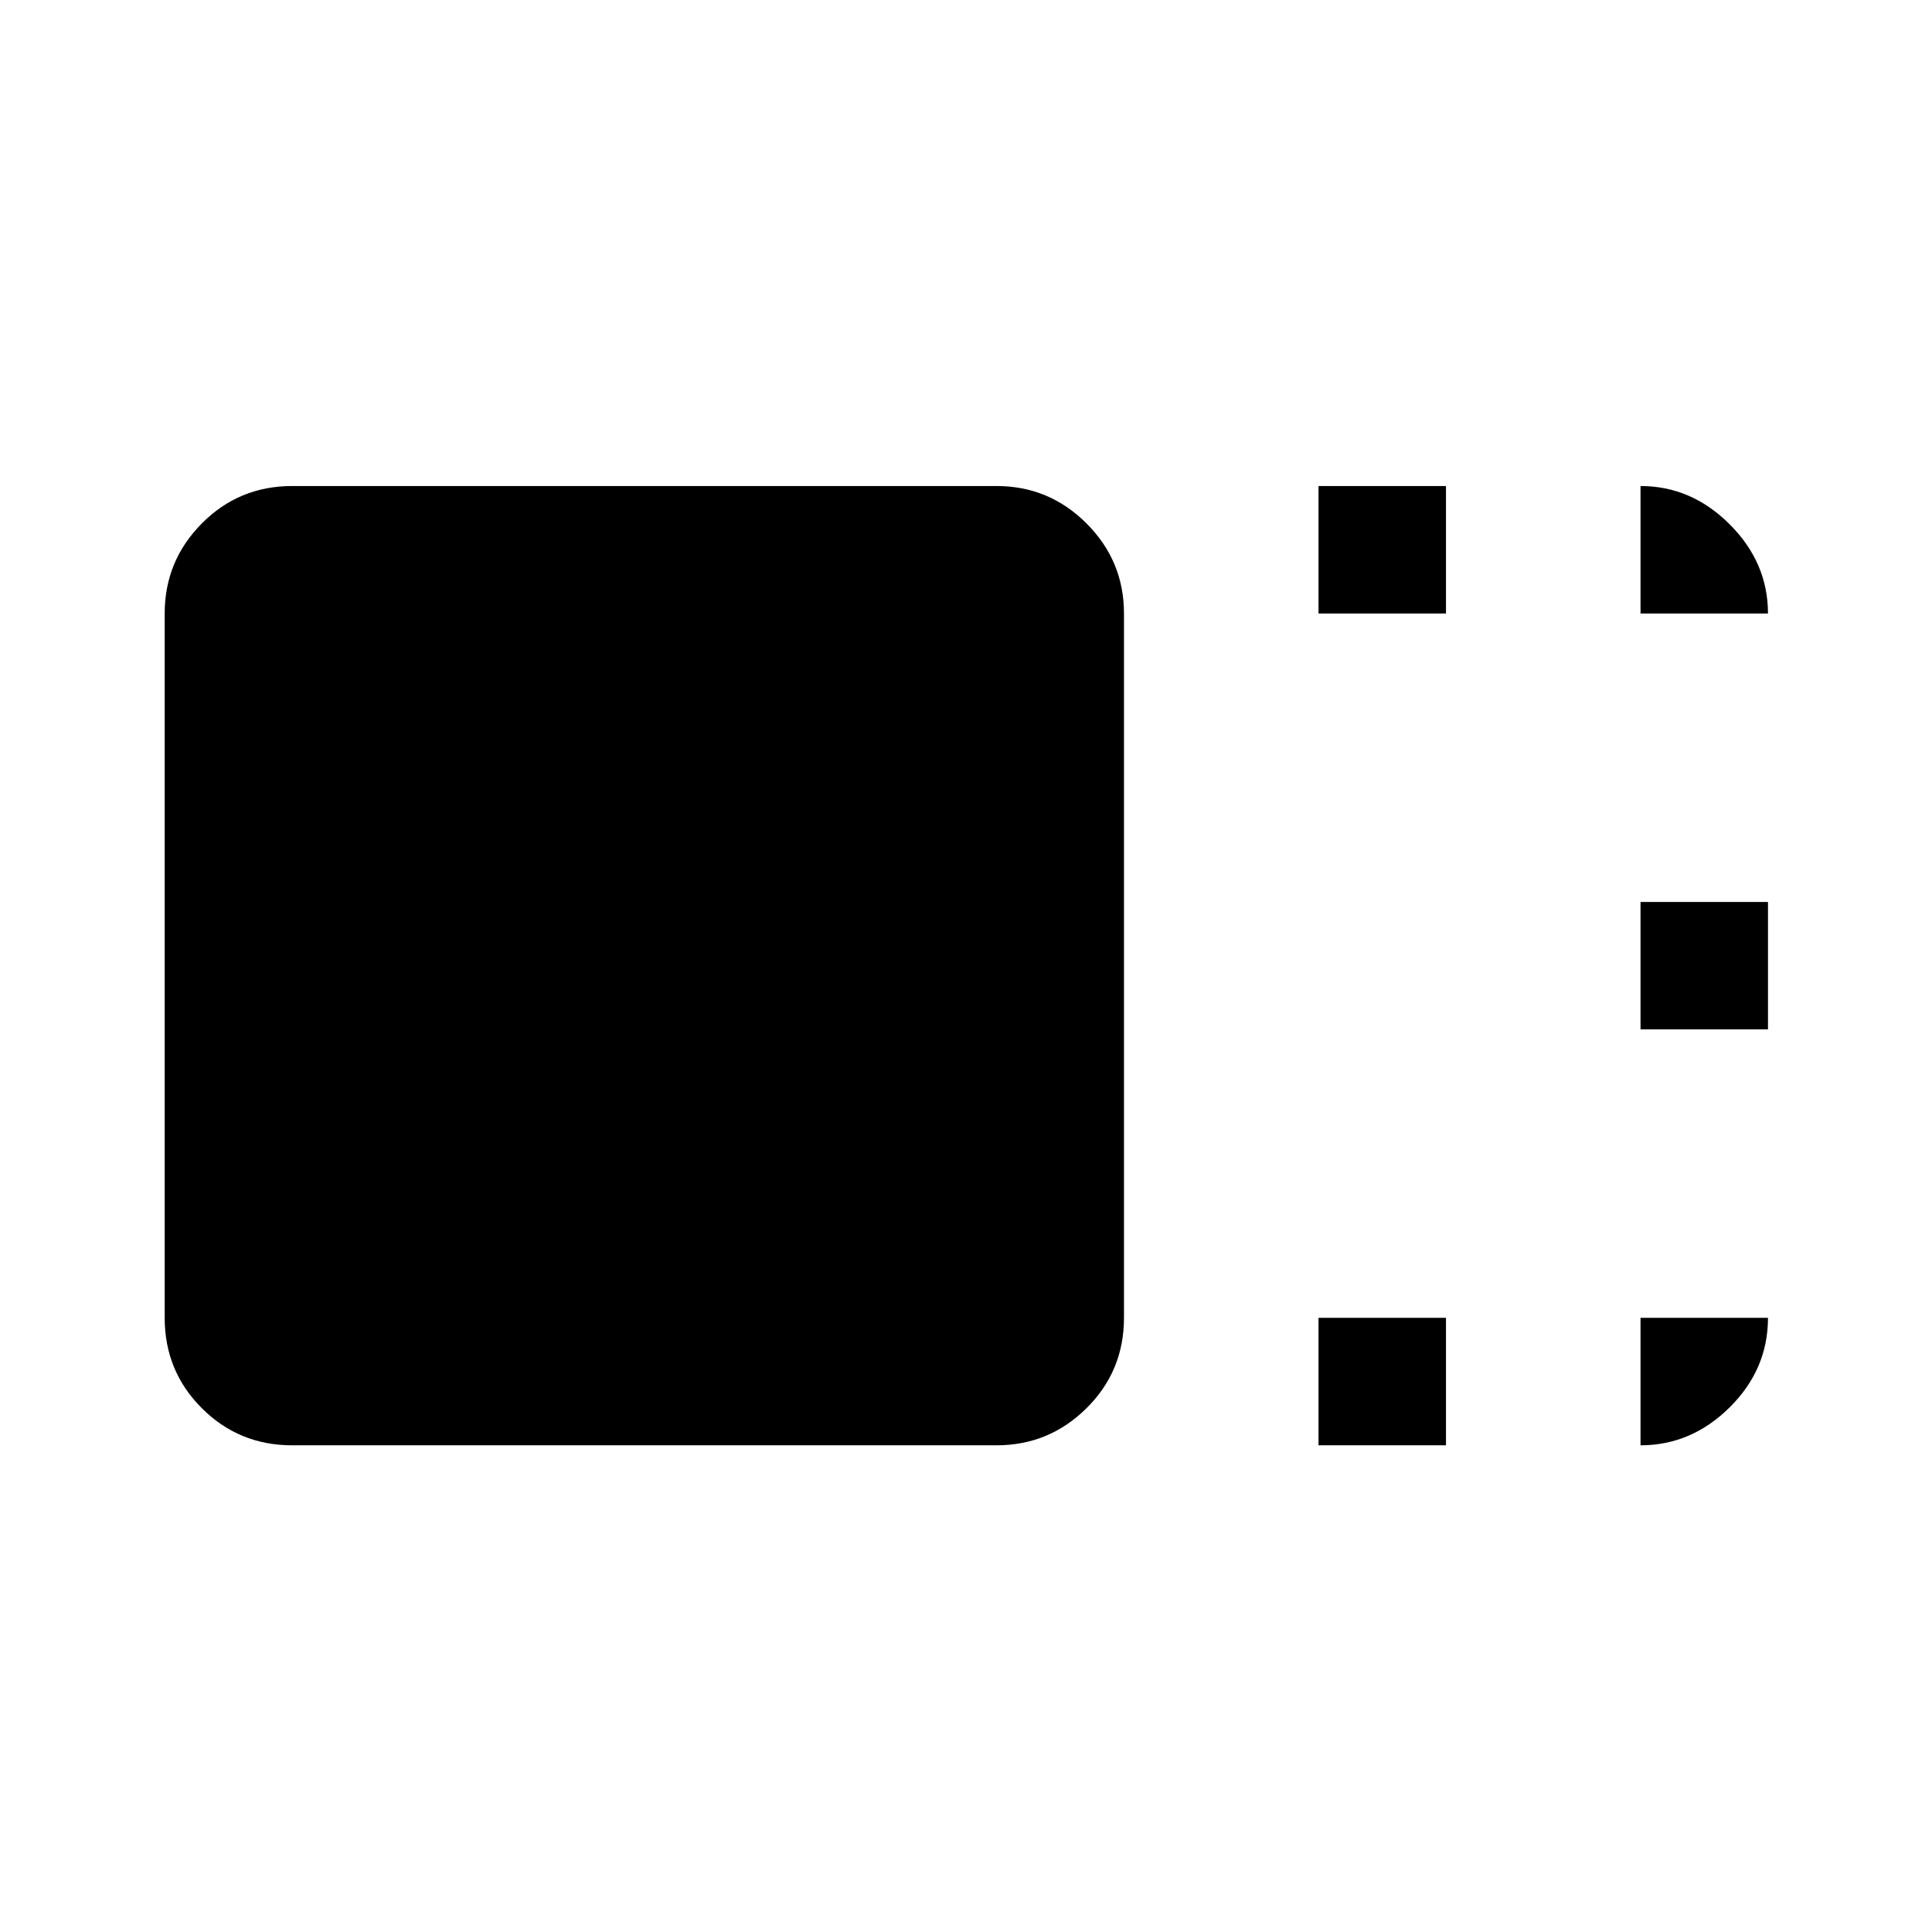 <svg xmlns="http://www.w3.org/2000/svg" height="40" viewBox="0 96 960 960" width="40"><path d="M558.5 750.834q0 26.437-18.604 44.885-18.604 18.448-44.729 18.448H145.166q-26.437 0-44.885-18.448-18.448-18.448-18.448-44.885V400.833q0-26.125 18.448-44.729t44.885-18.604h350.001q26.125 0 44.729 18.604t18.604 44.729v350.001Zm96.667-350.001V337.5H718.5v63.333h-63.333Zm0 413.334v-63.333H718.5v63.333h-63.333Zm160-206.667v-63.333H878.5V607.5h-63.333Zm0-206.667V337.5q25.271 0 44.302 19.031t19.031 44.302h-63.333Zm0 350.001H878.5q0 25.604-19.031 44.468-19.031 18.865-44.302 18.865v-63.333Z"/></svg>